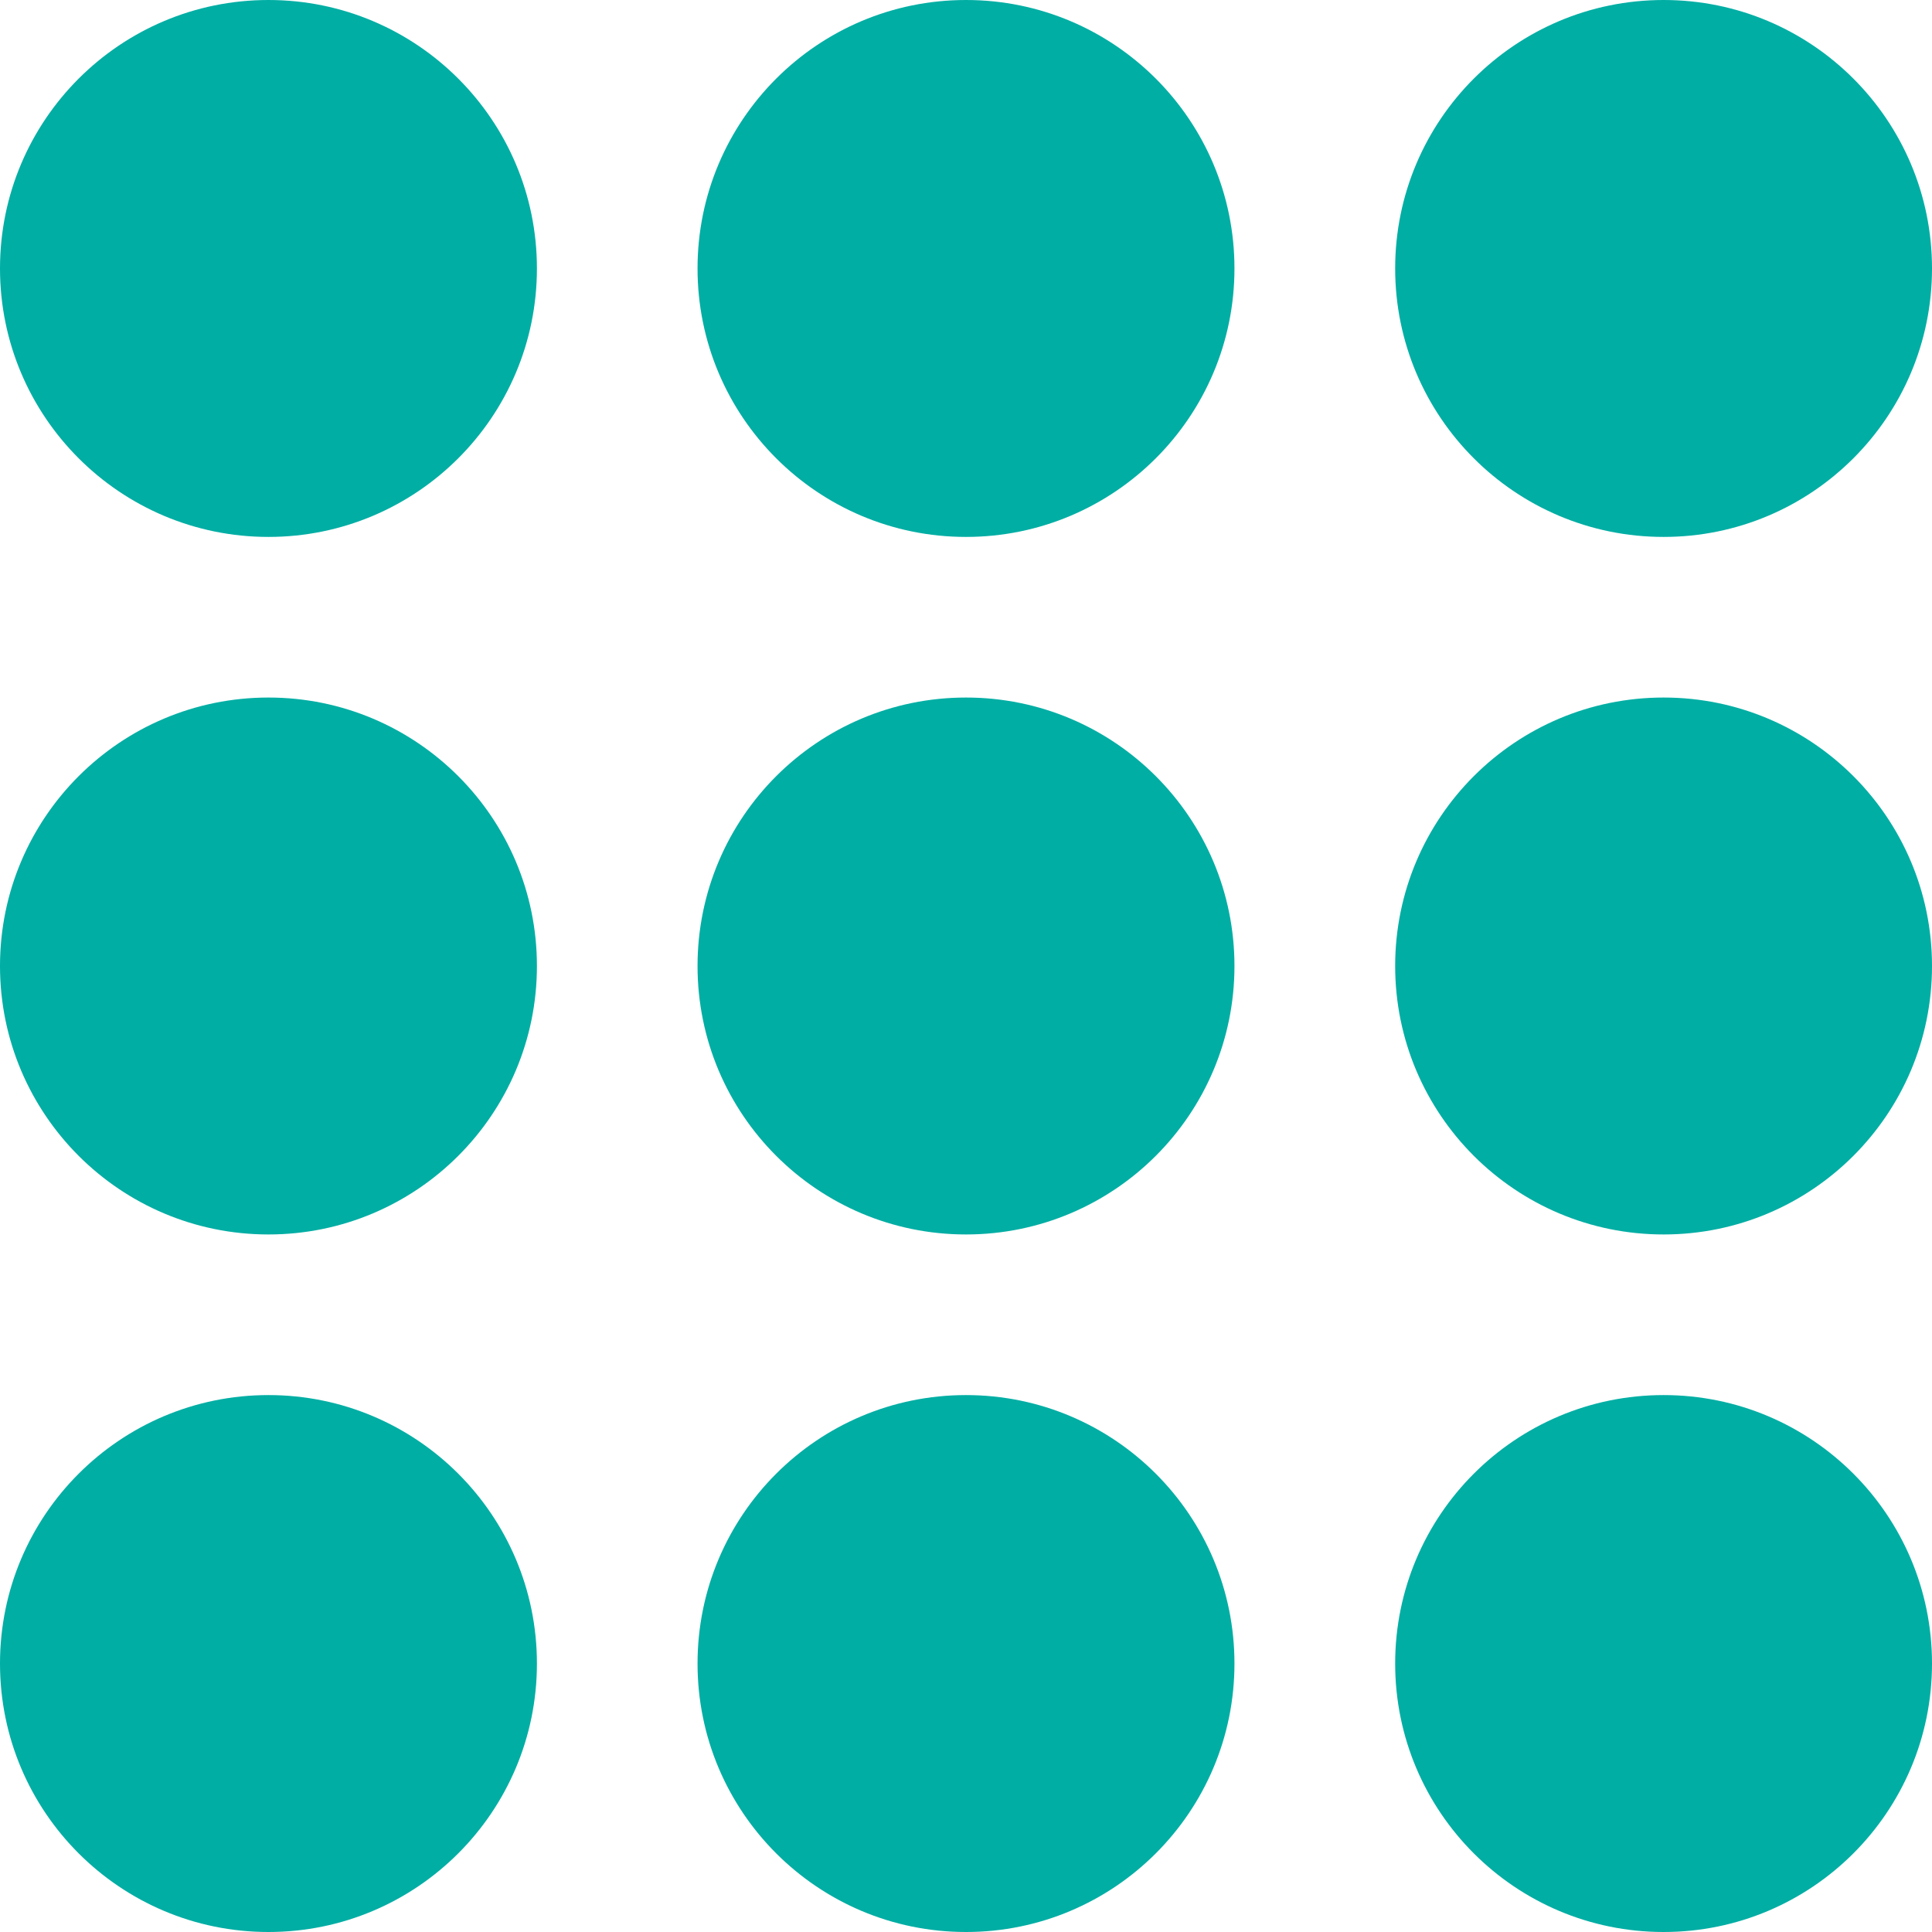 <svg width="22" height="22" viewBox="0 0 22 22" fill="none" xmlns="http://www.w3.org/2000/svg">
<path d="M3.057 6.114C4.745 6.114 6.114 4.745 6.114 3.057C6.114 1.369 4.745 0 3.057 0C1.369 0 0 1.369 0 3.057C0 4.745 1.369 6.114 3.057 6.114Z" fill="#00AEA4"/>
<path d="M11 6.114C12.688 6.114 14.057 4.745 14.057 3.057C14.057 1.369 12.688 0 11 0C9.312 0 7.943 1.369 7.943 3.057C7.943 4.745 9.312 6.114 11 6.114Z" fill="#00AEA4"/>
<path d="M18.944 6.114C20.632 6.114 22 4.745 22 3.057C22 1.369 20.632 0 18.944 0C17.255 0 15.887 1.369 15.887 3.057C15.887 4.745 17.255 6.114 18.944 6.114Z" fill="#00AEA4"/>
<path d="M3.057 14.057C4.745 14.057 6.114 12.688 6.114 11C6.114 9.312 4.745 7.943 3.057 7.943C1.369 7.943 0 9.312 0 11C0 12.688 1.369 14.057 3.057 14.057Z" fill="#00AEA4"/>
<path d="M11 14.057C12.688 14.057 14.057 12.688 14.057 11C14.057 9.312 12.688 7.943 11 7.943C9.312 7.943 7.943 9.312 7.943 11C7.943 12.688 9.312 14.057 11 14.057Z" fill="#00AEA4"/>
<path d="M18.944 14.057C20.632 14.057 22 12.688 22 11C22 9.312 20.632 7.943 18.944 7.943C17.255 7.943 15.887 9.312 15.887 11C15.887 12.688 17.255 14.057 18.944 14.057Z" fill="#00AEA4"/>
<path d="M3.057 22C4.745 22 6.114 20.631 6.114 18.943C6.114 17.255 4.745 15.886 3.057 15.886C1.369 15.886 0 17.255 0 18.943C0 20.631 1.369 22 3.057 22Z" fill="#00AEA4"/>
<path d="M11 22C12.688 22 14.057 20.631 14.057 18.943C14.057 17.255 12.688 15.886 11 15.886C9.312 15.886 7.943 17.255 7.943 18.943C7.943 20.631 9.312 22 11 22Z" fill="#00AEA4"/>
<path d="M18.944 22C20.632 22 22 20.631 22 18.943C22 17.255 20.632 15.886 18.944 15.886C17.255 15.886 15.887 17.255 15.887 18.943C15.887 20.631 17.255 22 18.944 22Z" fill="#00AEA4"/>
</svg>
